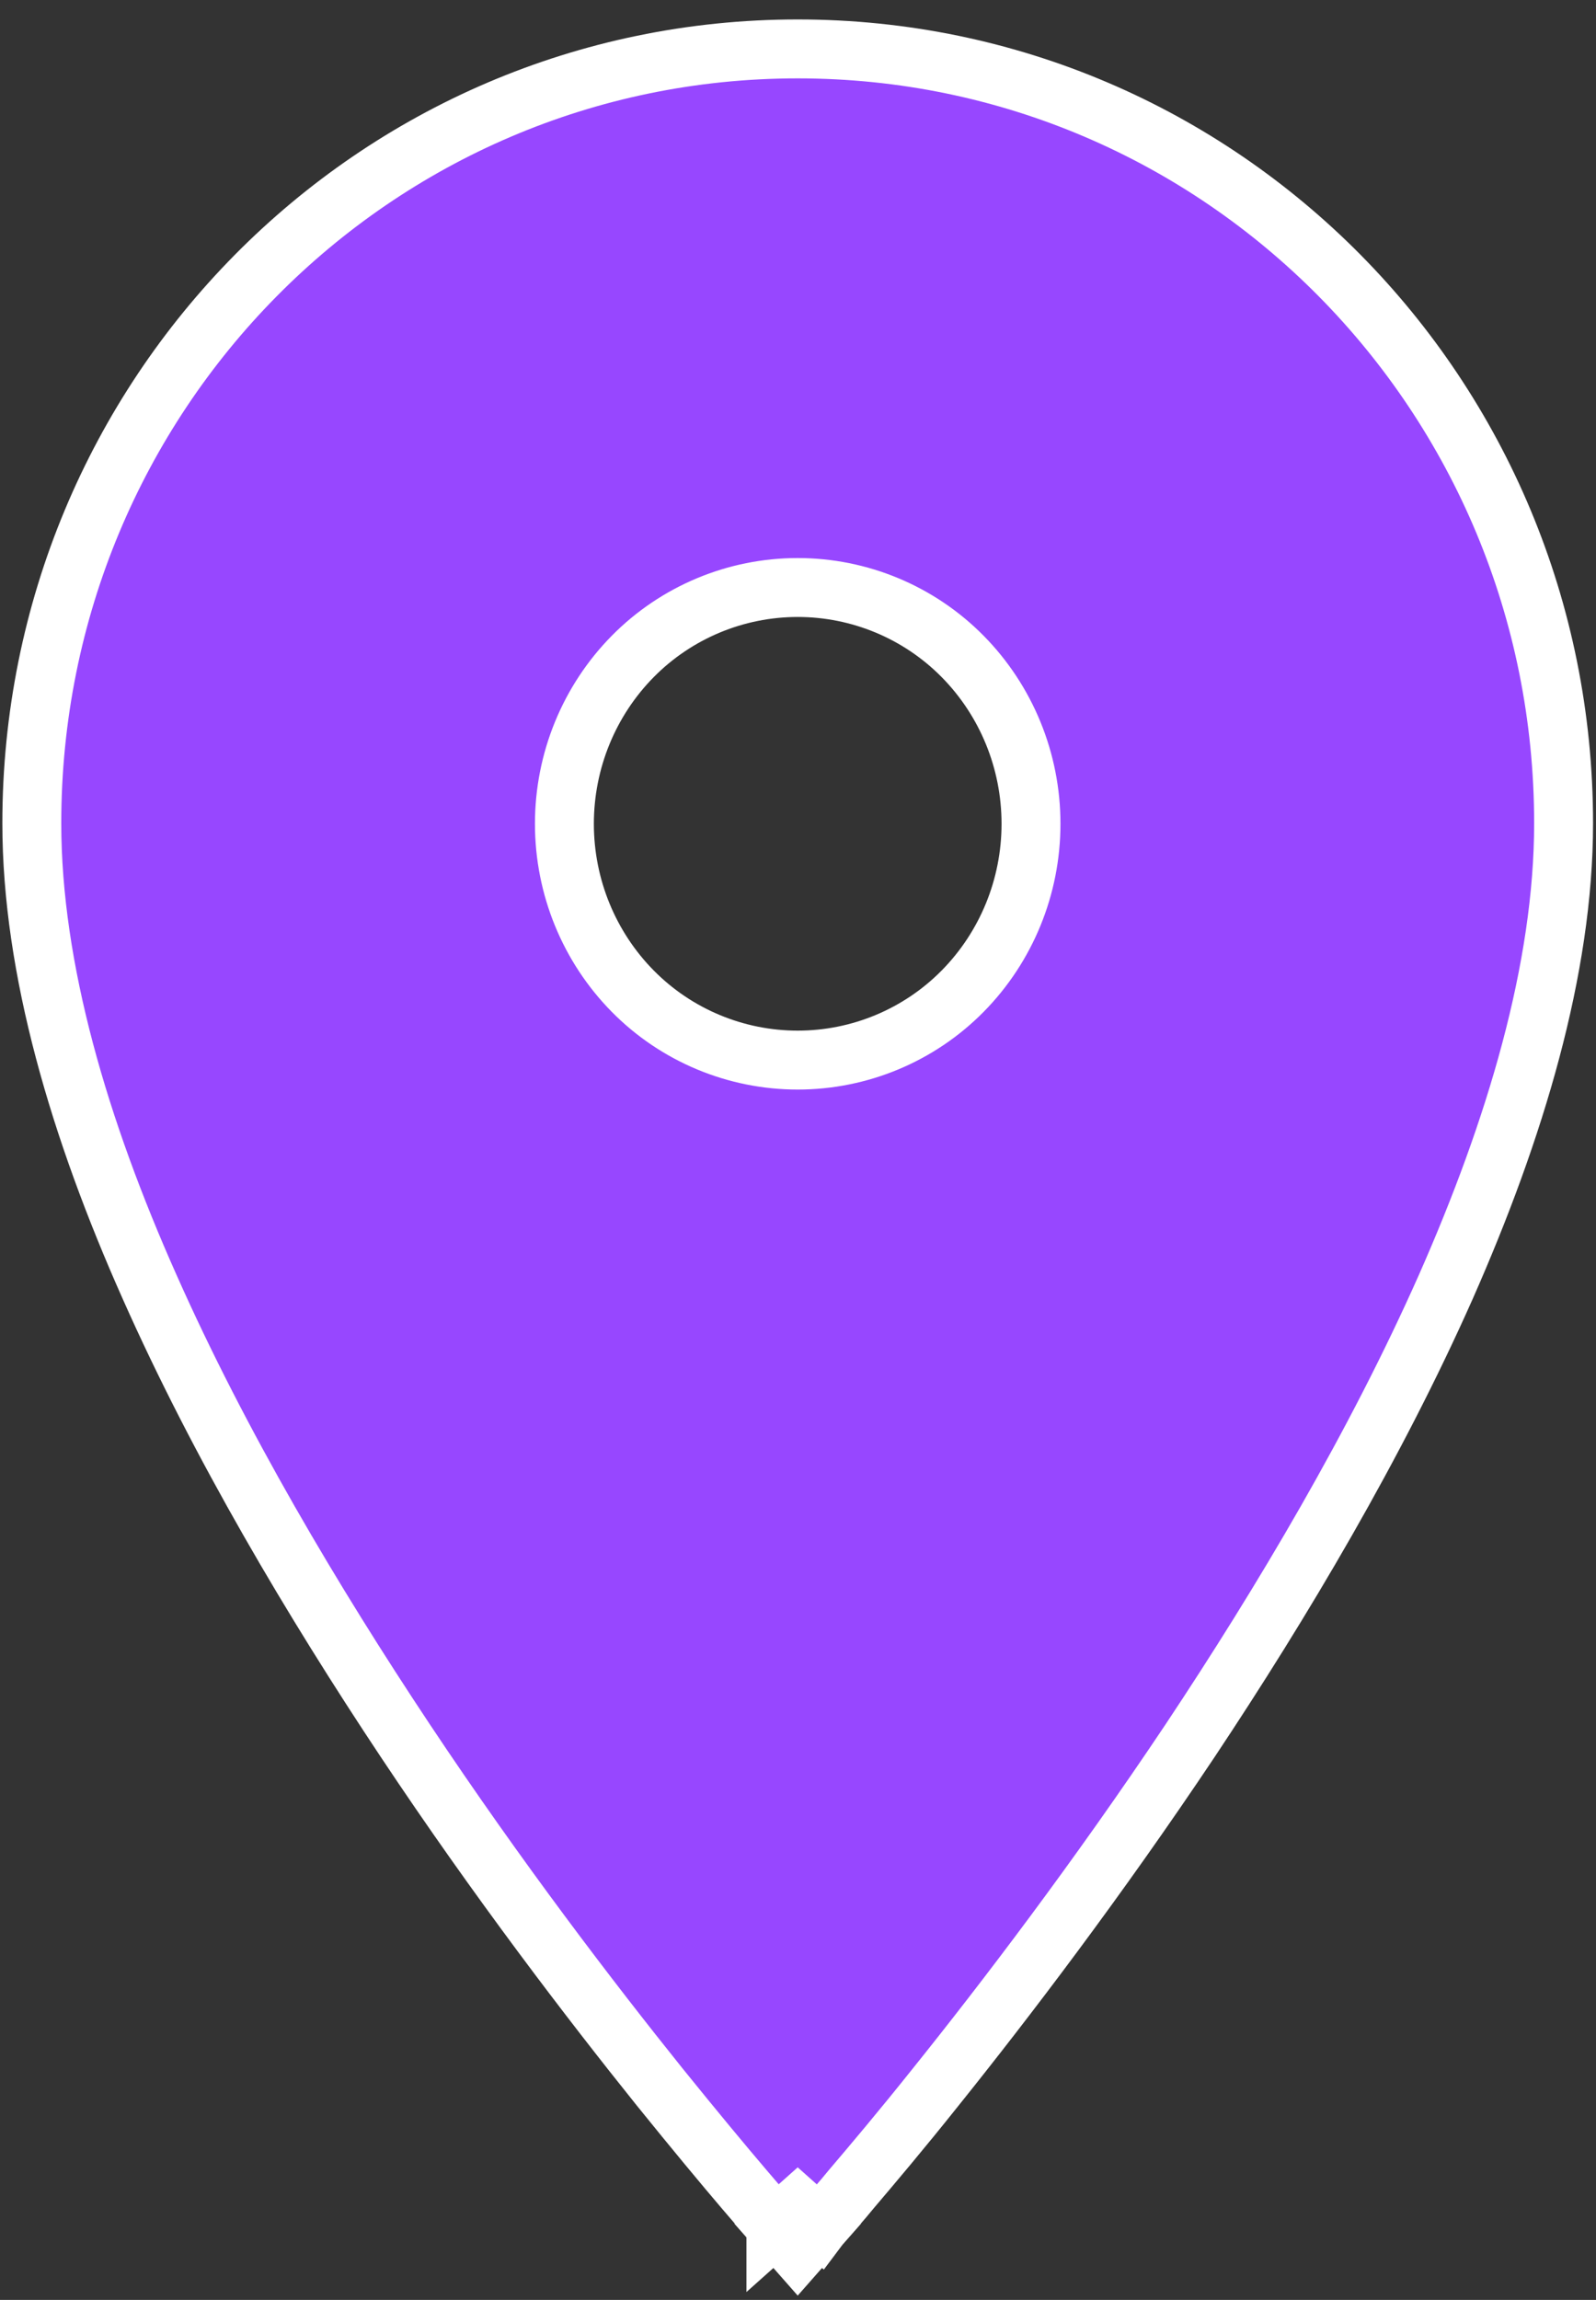 <?xml version="1.0" encoding="UTF-8"?>
<svg id="Capa_1" data-name="Capa 1" xmlns="http://www.w3.org/2000/svg" viewBox="0 0 27.09 39.03">
  <rect x="0" y="0" width="27.09" height="39.03" fill="#333333" stroke="none"/>
  <defs>
    <style>
      .cls-1 {
        fill: #9747ff;
        stroke: #fff;
      }
    </style>
  </defs>
  <path class="cls-1" d="m13.54,37.45l-.37.33.37.42.37-.42-.37-.33Zm0,0q.37.33.37.33h0s0,0,0,0h0s.03-.04.03-.04c.02-.03.06-.07.11-.12.09-.11.23-.26.4-.47.34-.4.84-.99,1.43-1.73,1.18-1.47,2.75-3.53,4.32-5.88,1.57-2.36,3.15-5.02,4.34-7.7,1.18-2.67,2-5.4,2-7.87C26.54,6.71,20.74.83,13.54.83S.54,6.71.54,13.97c0,2.47.81,5.2,2,7.87,1.19,2.68,2.77,5.34,4.34,7.7,1.57,2.36,3.14,4.41,4.32,5.88.59.73,1.08,1.32,1.43,1.73.17.2.31.36.4.47.05.05.08.09.11.12l.03.03h0s0,.01,0,.01h0s0,0,.37-.33Zm0-19.46c-1.05,0-2.06-.42-2.8-1.17-.74-.75-1.16-1.77-1.16-2.84s.42-2.09,1.16-2.84c.74-.75,1.75-1.17,2.8-1.17s2.06.42,2.8,1.17c.74.75,1.16,1.77,1.16,2.84s-.42,2.09-1.16,2.84c-.74.75-1.75,1.17-2.8,1.17Z"/>
</svg>
